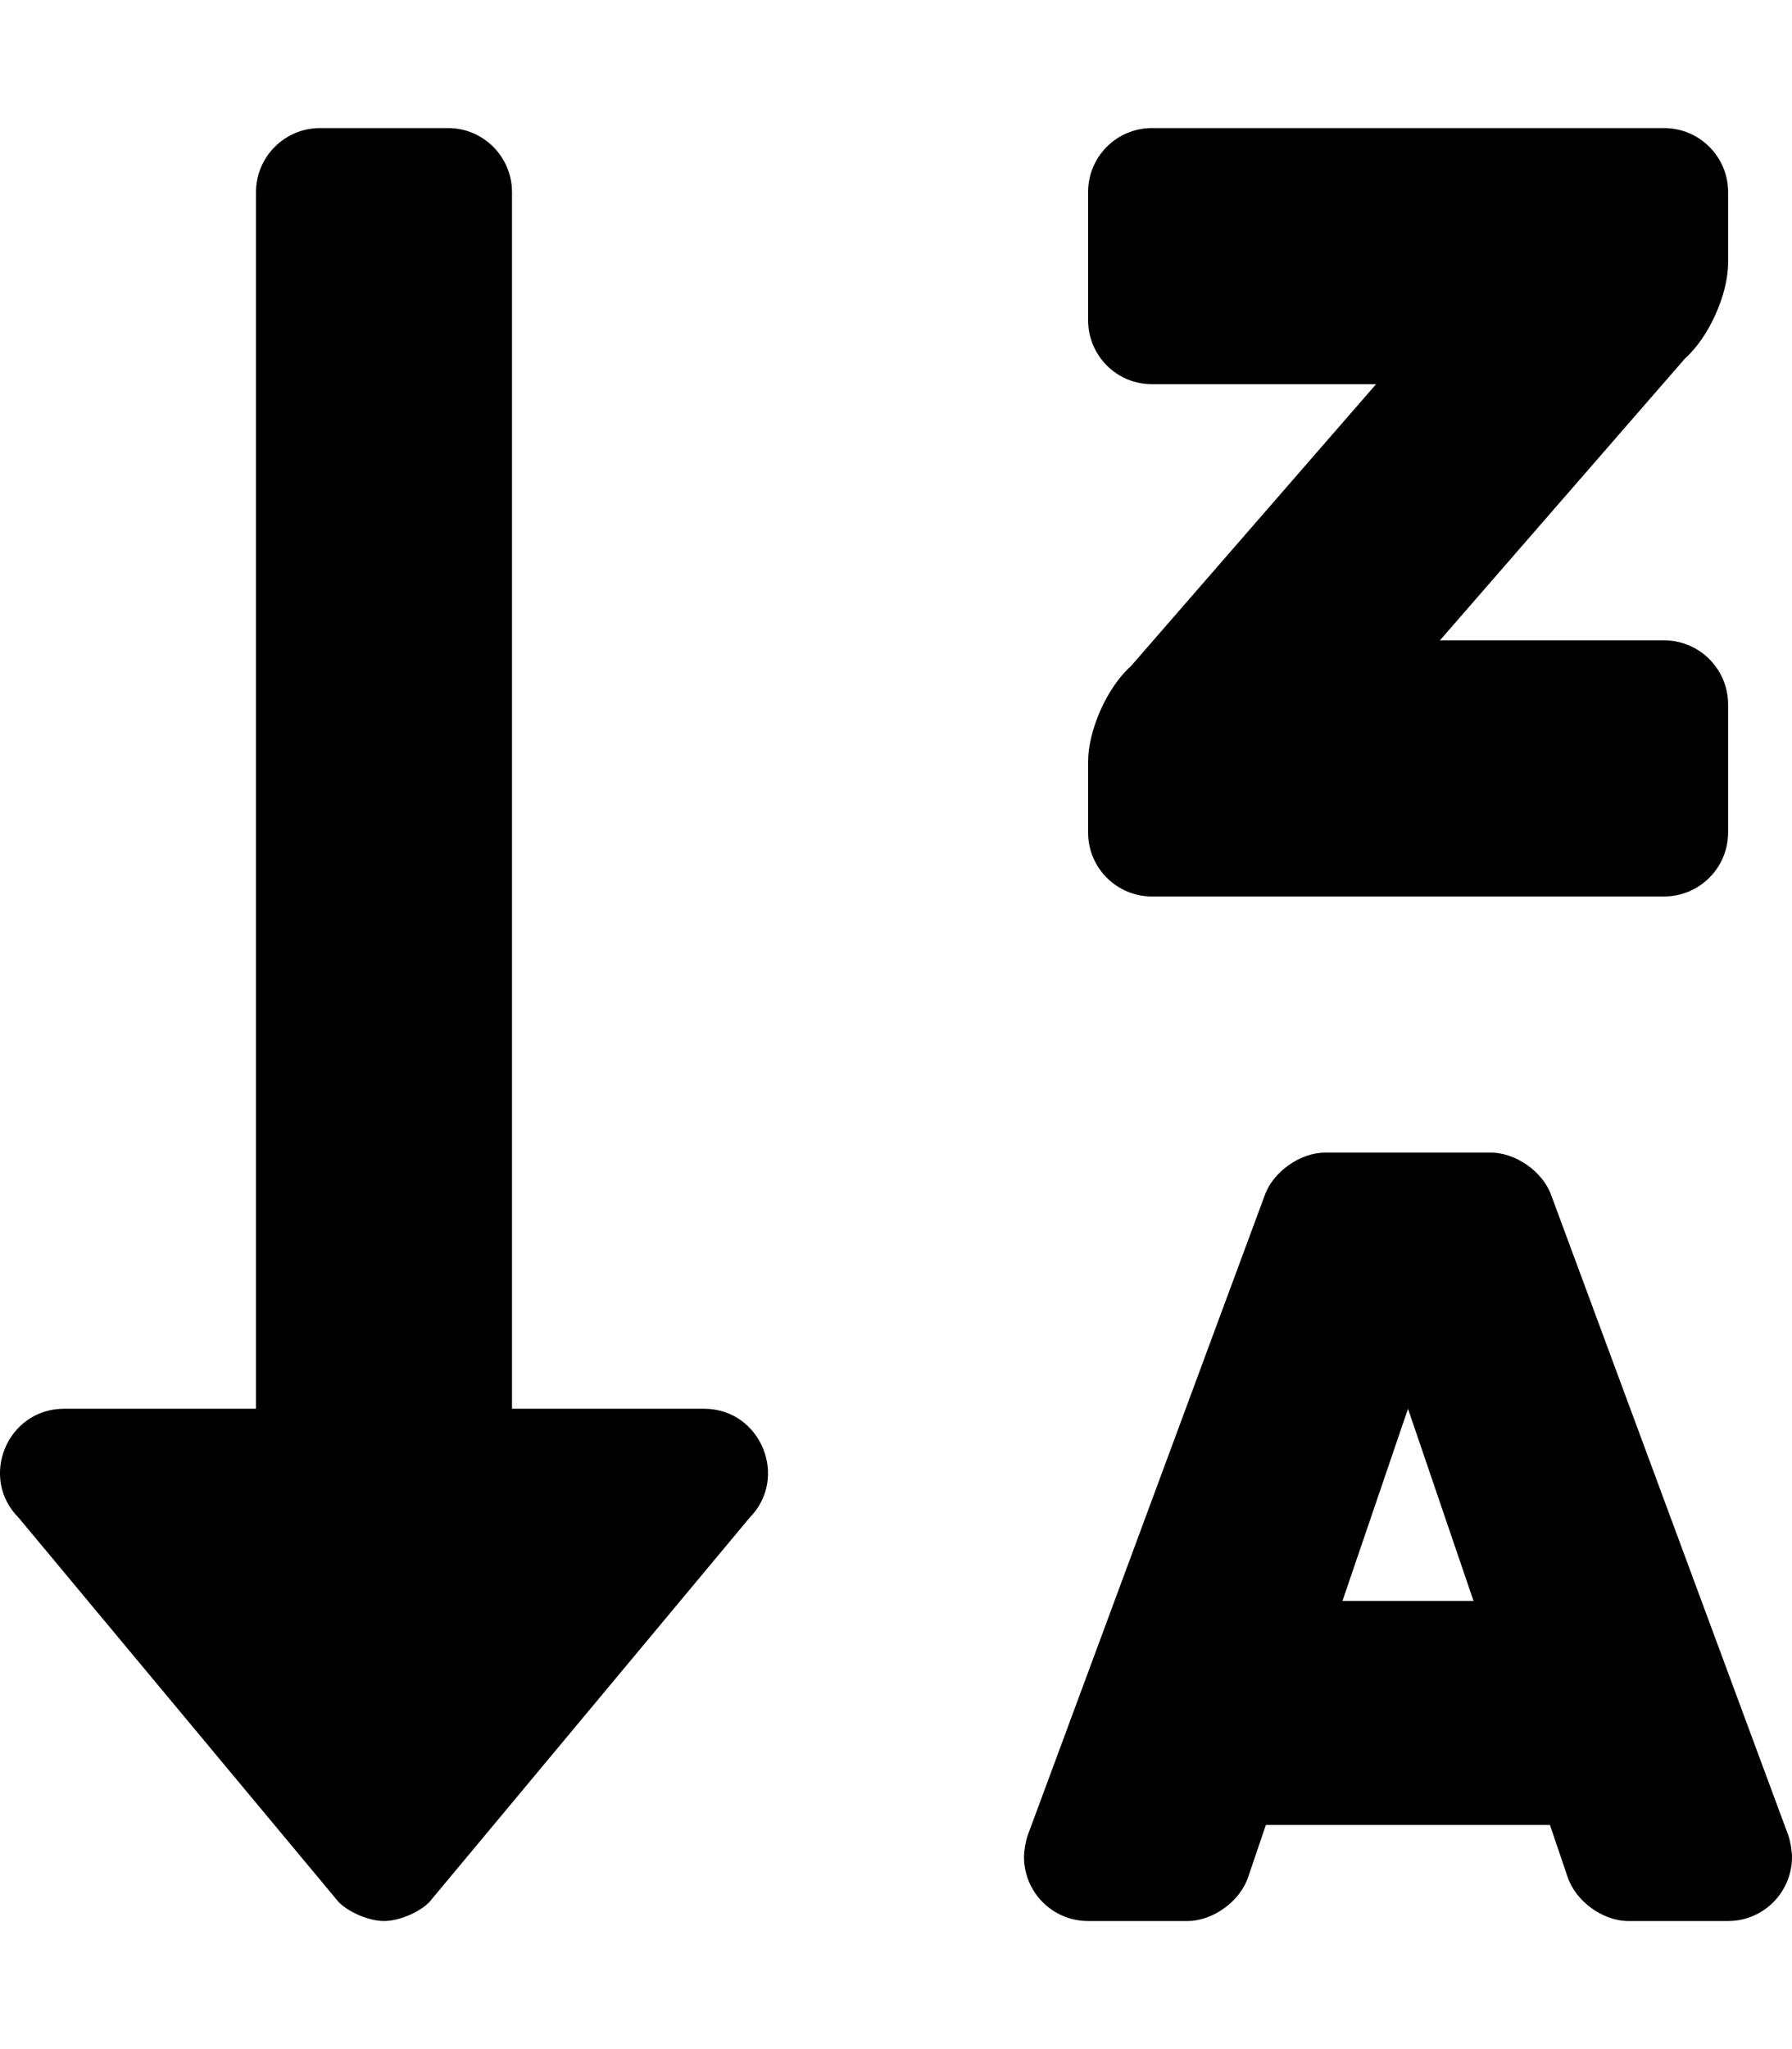 <svg height="1000" width="875" xmlns="http://www.w3.org/2000/svg"><path d="M343.8 687.5c27.7 0 41.6 33.7 22.1 53.3L209.6 928.3c-5 5.1 -14.9 9.2 -22.1 9.2 -7.1 0 -17 -4.1 -22.1 -9.2L9.2 740.8C-10.5 721.2 3.5 687.5 31.3 687.5H125V93.8c0 -17.3 14 -31.3 31.3 -31.3h62.5c17.2 0 31.2 14 31.2 31.3v593.7h93.8zm218.7 -250c-17.3 0 -31.2 -14 -31.2 -31.2v-34.5c0 -15.5 9.3 -36.4 20.9 -46.7L671.9 187.5H562.5c-17.3 0 -31.2 -14 -31.2 -31.3V93.7c0 -17.2 13.9 -31.2 31.2 -31.2h250c17.3 0 31.3 14 31.3 31.2v34.5c0 15.5 -9.4 36.4 -21 46.7L703.1 312.5h109.4c17.3 0 31.3 14 31.3 31.3v62.5c0 17.2 -14 31.2 -31.3 31.2h-250zm310.7 458.2c1 2.9 1.8 7.6 1.8 10.5 0 17.3 -14 31.3 -31.2 31.3h-48.7c-12.5 0 -25.8 -9.7 -29.7 -21.6l-8.6 -25.3H618.1l-8.6 25.3c-3.9 11.9 -17.2 21.6 -29.7 21.6h-48.5c-17.3 0 -31.3 -14 -31.3 -31.3 0 -2.9 .8 -7.6 1.8 -10.5L617.6 583.2c4.1 -11.4 17.3 -20.7 29.4 -20.7h81c12.1 0 25.3 9.3 29.4 20.7zM655.5 781.3h64l-32 -93.8z"/></svg>